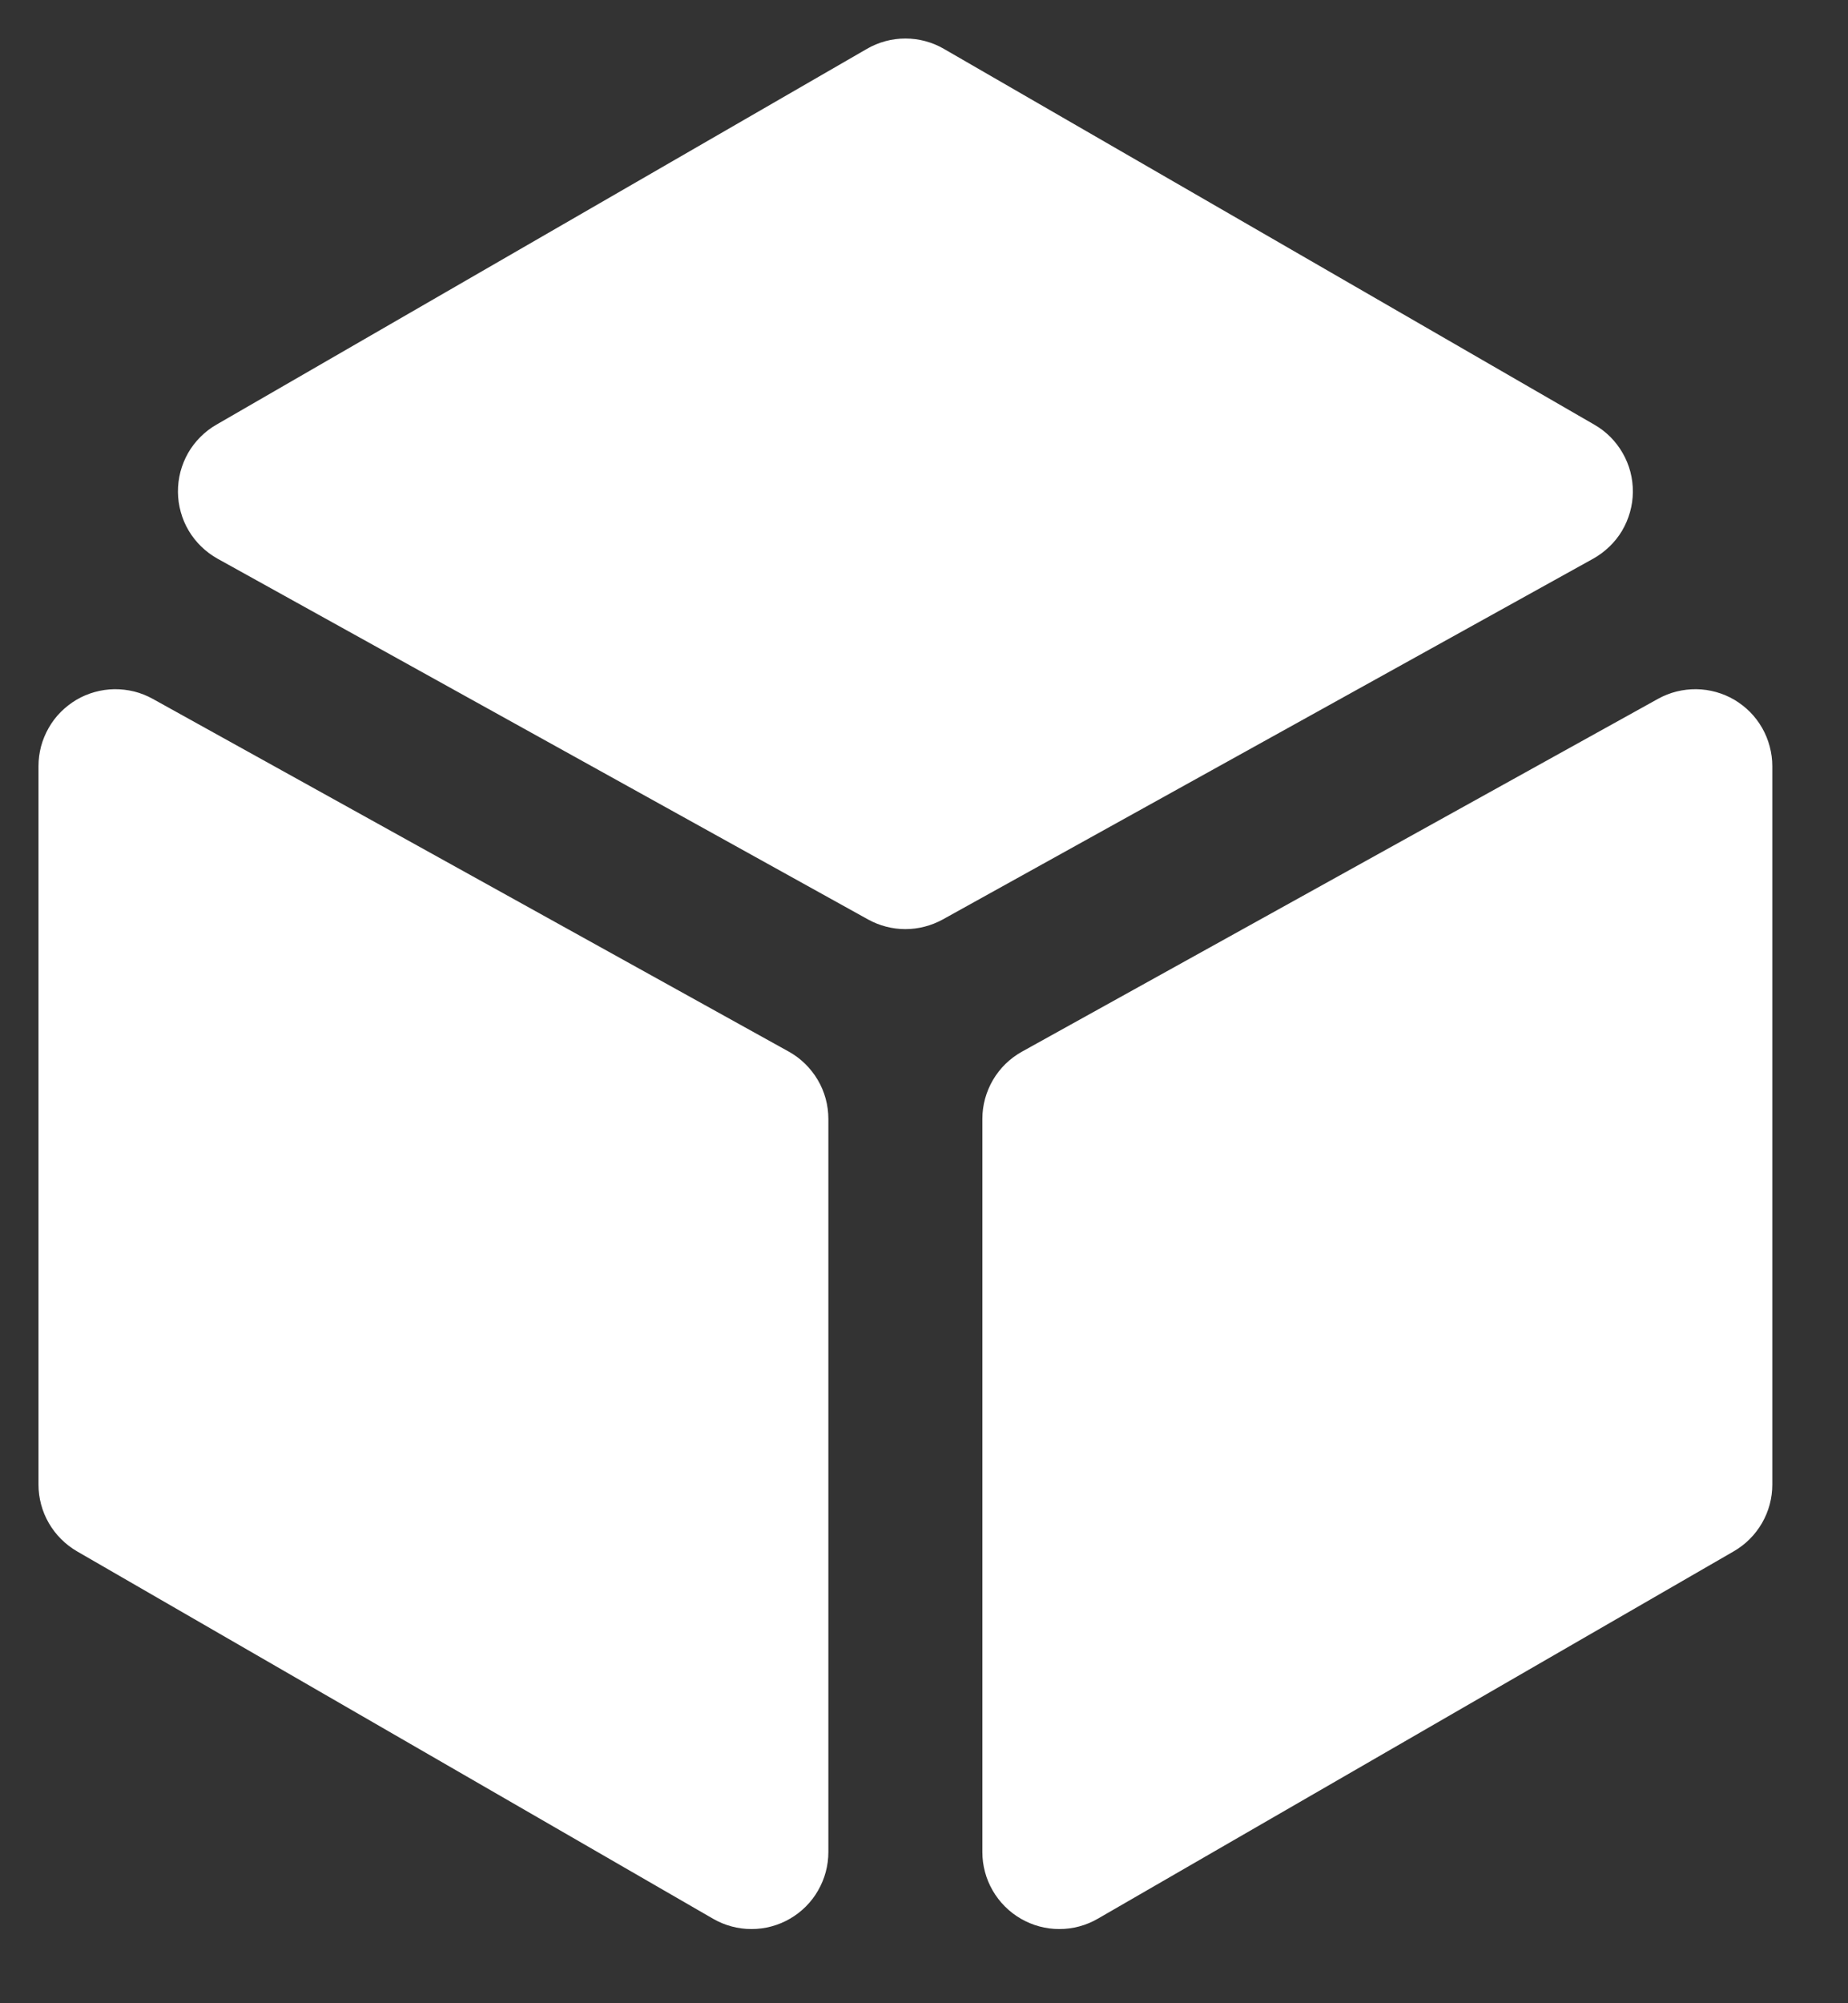 <?xml version="1.0" encoding="utf-8"?>
<svg width="24px" height="26px" viewBox="0 0 24 26" version="1.1" xmlns:xlink="http://www.w3.org/1999/xlink" xmlns="http://www.w3.org/2000/svg">
  <rect x="0" y="0" width="24" height="26" fill="#333333" stroke="none"/>
  <desc>Created with Lunacy</desc>
  <path d="M11.743 11.434L20.191 6.751Q20.307 6.686 20.402 6.594Q20.498 6.502 20.566 6.388Q20.633 6.274 20.669 6.146Q20.705 6.018 20.706 5.886Q20.707 5.753 20.674 5.625Q20.64 5.496 20.574 5.381Q20.508 5.266 20.415 5.172Q20.321 5.078 20.206 5.012L11.758 0.134Q11.644 0.068 11.517 0.034Q11.39 4.77533e-06 11.258 4.77533e-06Q11.127 4.77533e-06 11 0.034Q10.873 0.068 10.759 0.134L2.31 5.012Q2.195 5.078 2.102 5.172Q2.008 5.266 1.942 5.381Q1.877 5.496 1.843 5.625Q1.81 5.753 1.811 5.886Q1.812 6.018 1.848 6.146Q1.883 6.274 1.951 6.388Q2.019 6.502 2.114 6.594Q2.209 6.686 2.325 6.751L10.774 11.434Q10.885 11.495 11.008 11.527Q11.131 11.559 11.258 11.559Q11.385 11.559 11.508 11.527Q11.632 11.495 11.743 11.434ZM22.517 9.444L22.517 18.769Q22.517 18.9 22.483 19.027Q22.449 19.154 22.383 19.268Q22.317 19.382 22.224 19.475Q22.131 19.568 22.017 19.634L13.757 24.403Q13.643 24.469 13.516 24.503Q13.389 24.537 13.257 24.537Q13.126 24.537 12.999 24.503Q12.872 24.469 12.758 24.403Q12.644 24.337 12.551 24.244Q12.458 24.151 12.392 24.037Q12.326 23.923 12.292 23.796Q12.258 23.669 12.258 23.538L12.258 14.023Q12.258 13.889 12.293 13.76Q12.329 13.631 12.396 13.516Q12.464 13.401 12.56 13.307Q12.656 13.214 12.773 13.149L21.033 8.57Q21.147 8.507 21.274 8.475Q21.4 8.444 21.531 8.445Q21.661 8.447 21.787 8.482Q21.912 8.517 22.025 8.583Q22.137 8.65 22.229 8.742Q22.32 8.835 22.385 8.948Q22.45 9.062 22.483 9.188Q22.517 9.314 22.517 9.444ZM0.499 19.634L8.76 24.403Q8.874 24.469 9.001 24.503Q9.128 24.537 9.259 24.537Q9.391 24.537 9.518 24.503Q9.645 24.469 9.759 24.403Q9.873 24.337 9.966 24.244Q10.059 24.151 10.124 24.037Q10.19 23.923 10.224 23.796Q10.258 23.669 10.258 23.538L10.258 14.023Q10.258 13.889 10.223 13.76Q10.188 13.631 10.12 13.516Q10.052 13.401 9.956 13.307Q9.861 13.214 9.744 13.149L1.483 8.57Q1.369 8.507 1.243 8.475Q1.116 8.444 0.986 8.445Q0.856 8.447 0.73 8.482Q0.604 8.517 0.492 8.583Q0.38 8.65 0.288 8.742Q0.196 8.835 0.132 8.948Q0.067 9.062 0.033 9.188Q0 9.314 0 9.444L0 18.769Q0 18.9 0.034 19.027Q0.068 19.154 0.134 19.268Q0.2 19.382 0.293 19.475Q0.386 19.568 0.499 19.634Z" transform="translate(0.5 0.5)" id="Combined-Shape-Copy" fill="#FFFFFF" fill-rule="evenodd" stroke="none" />
</svg>